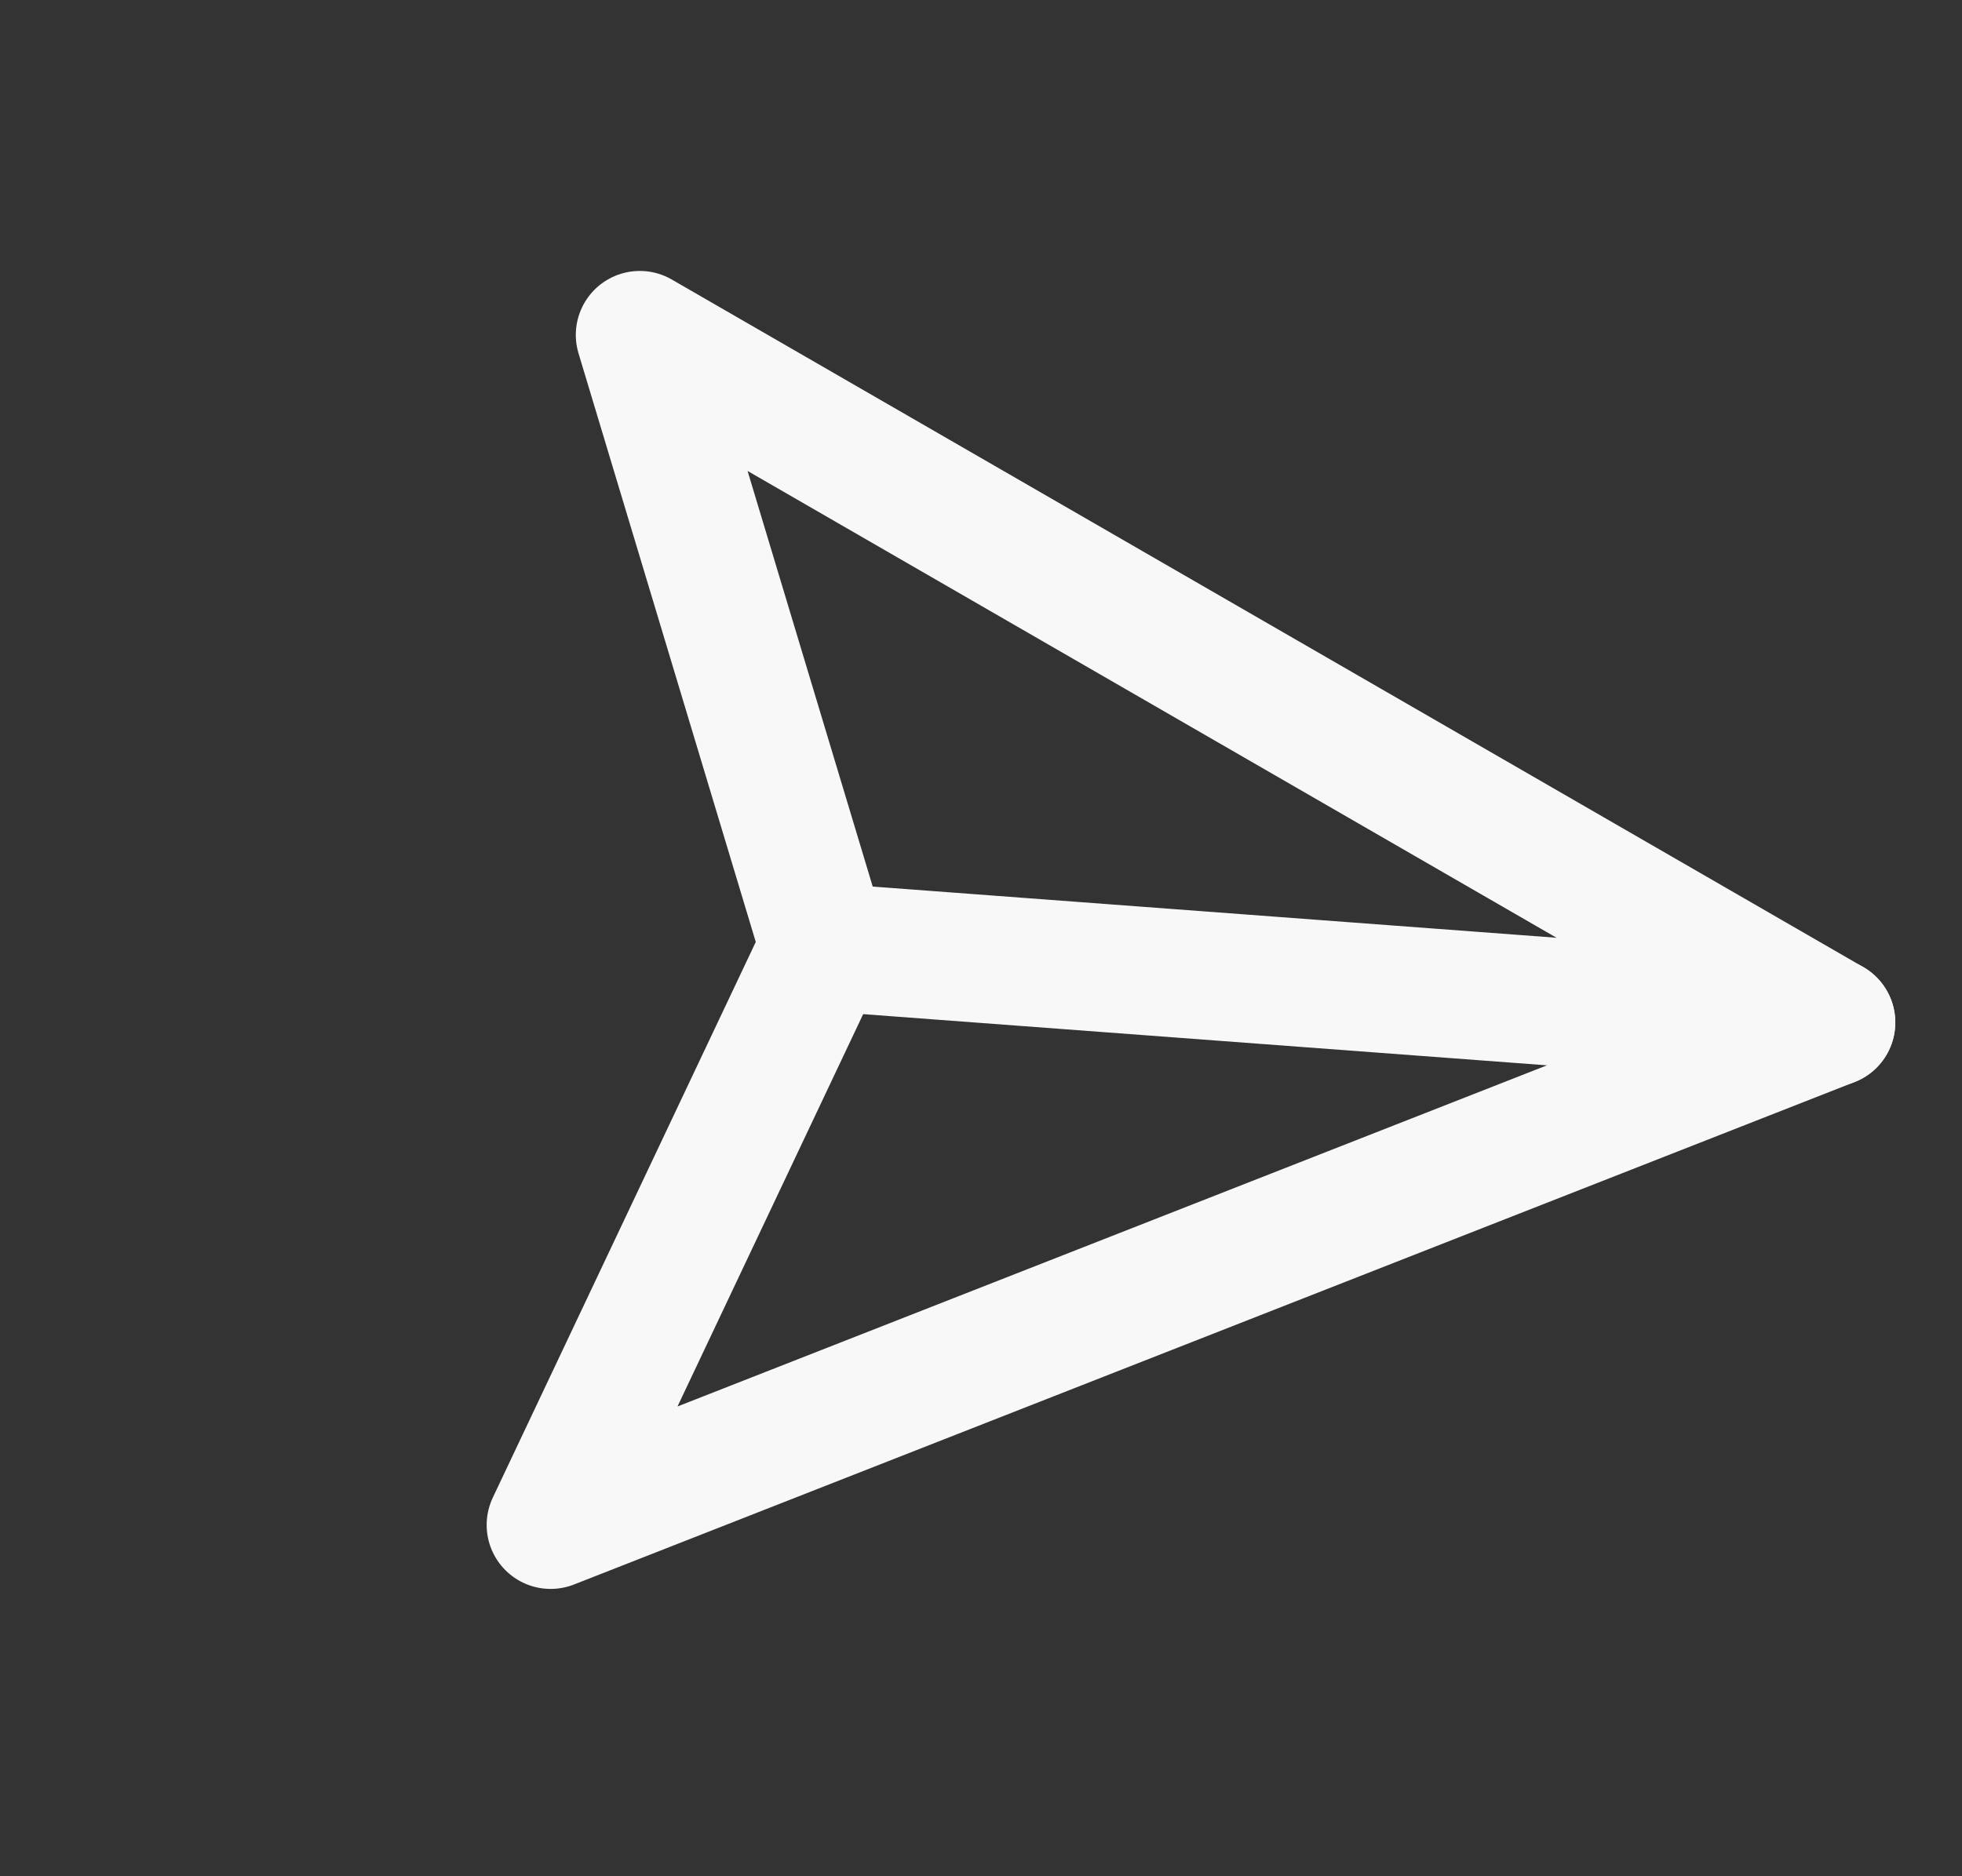 <svg width="23" height="22" viewBox="0 0 23 22" fill="none" xmlns="http://www.w3.org/2000/svg">
<rect x="0" y="0" width="23" height="22" fill="#333333" stroke="none"/>
<path d="M21.468 11.989L9.661 11.105" stroke="#F8F8F8" stroke-width="1.5" stroke-linecap="round" stroke-linejoin="round"/>
<path d="M21.468 11.989L6.455 17.881L9.661 11.105L7.5 3.927L21.468 11.989Z" stroke="#F8F8F8" stroke-width="1.5" stroke-linecap="round" stroke-linejoin="round"/>
</svg>
